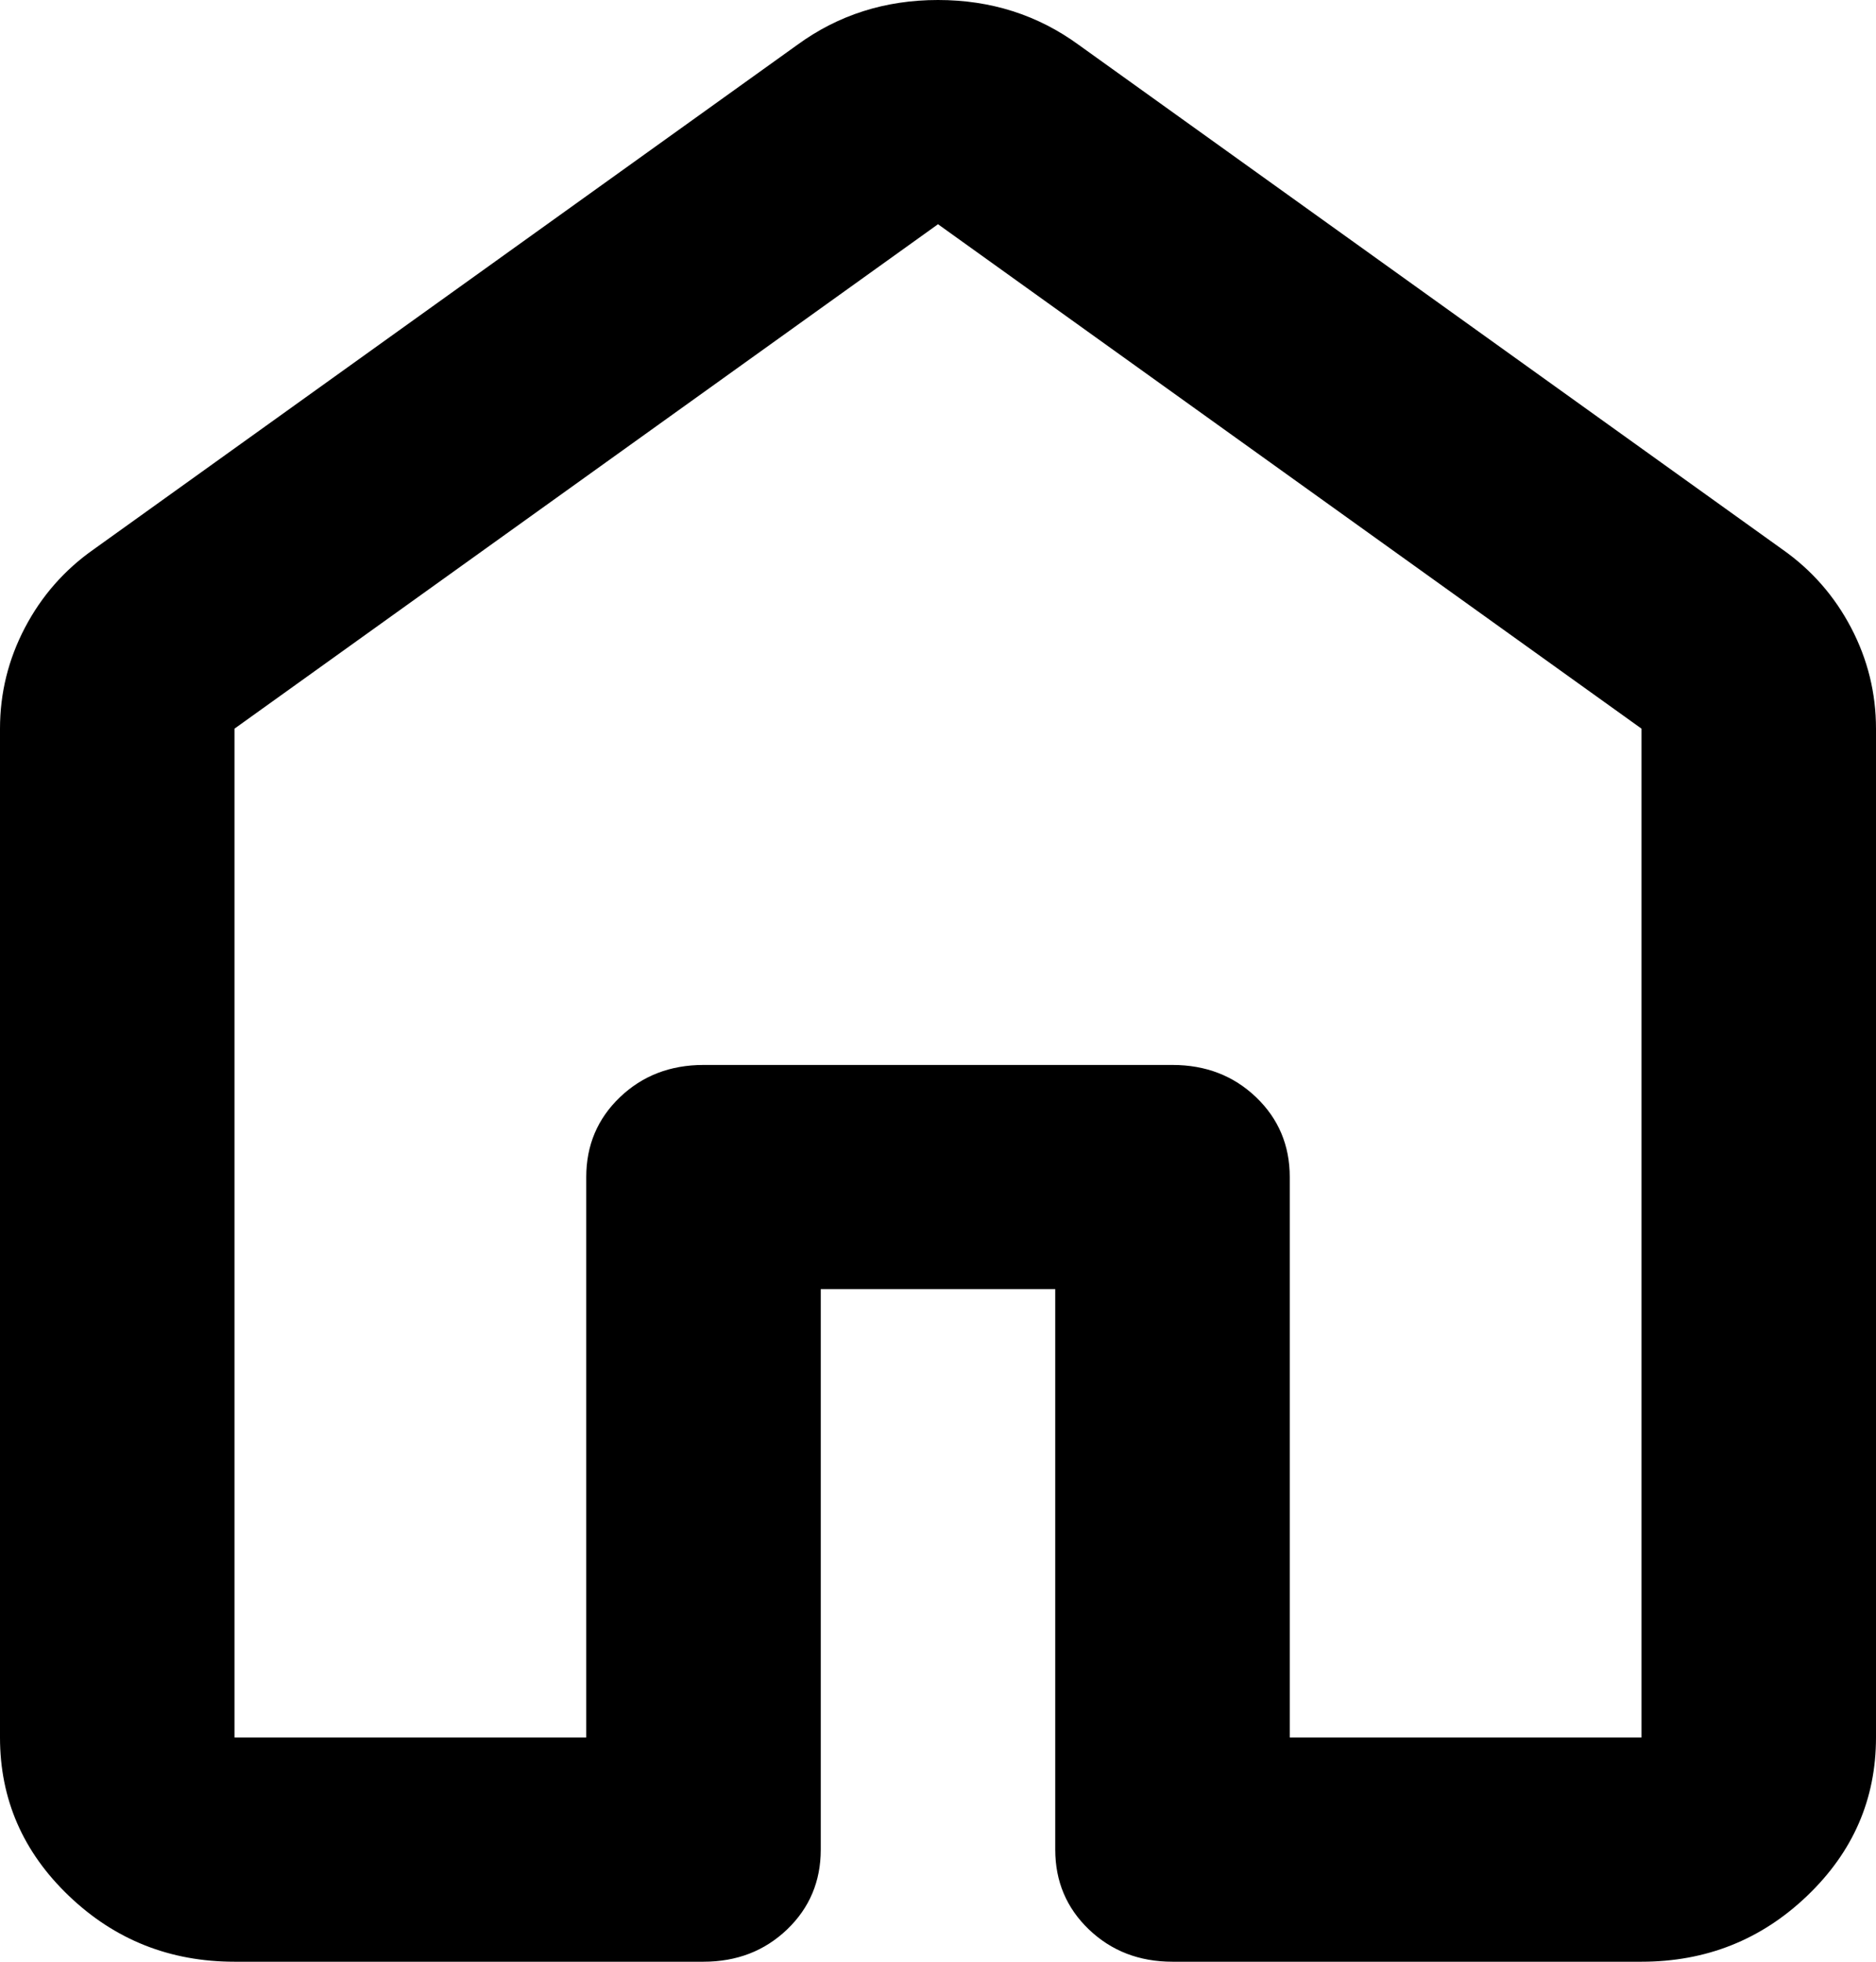 <svg xmlns="http://www.w3.org/2000/svg" width="22" height="23" viewBox="0 0 22 23">
	<path d="M2.75 20.371H6.875V13.8C6.875 13.428 7.007 13.116 7.27 12.864C7.534 12.612 7.86 12.486 8.25 12.486H13.75C14.14 12.486 14.466 12.612 14.73 12.864C14.993 13.116 15.125 13.428 15.125 13.8V20.371H19.25V8.543L11 2.629L2.75 8.543V20.371ZM0 20.371V8.543C0 8.127 0.097 7.732 0.292 7.36C0.487 6.988 0.756 6.681 1.1 6.44L9.35 0.526C9.831 0.175 10.381 0 11 0C11.619 0 12.169 0.175 12.65 0.526L20.9 6.44C21.244 6.681 21.513 6.988 21.708 7.36C21.903 7.732 22 8.127 22 8.543V20.371C22 21.094 21.731 21.713 21.192 22.228C20.654 22.743 20.006 23 19.25 23H13.75C13.36 23 13.034 22.874 12.77 22.622C12.507 22.37 12.375 22.058 12.375 21.686V15.114H9.625V21.686C9.625 22.058 9.493 22.37 9.23 22.622C8.966 22.874 8.64 23 8.25 23H2.75C1.994 23 1.346 22.743 0.808 22.228C0.269 21.713 0 21.094 0 20.371Z" />
</svg>
